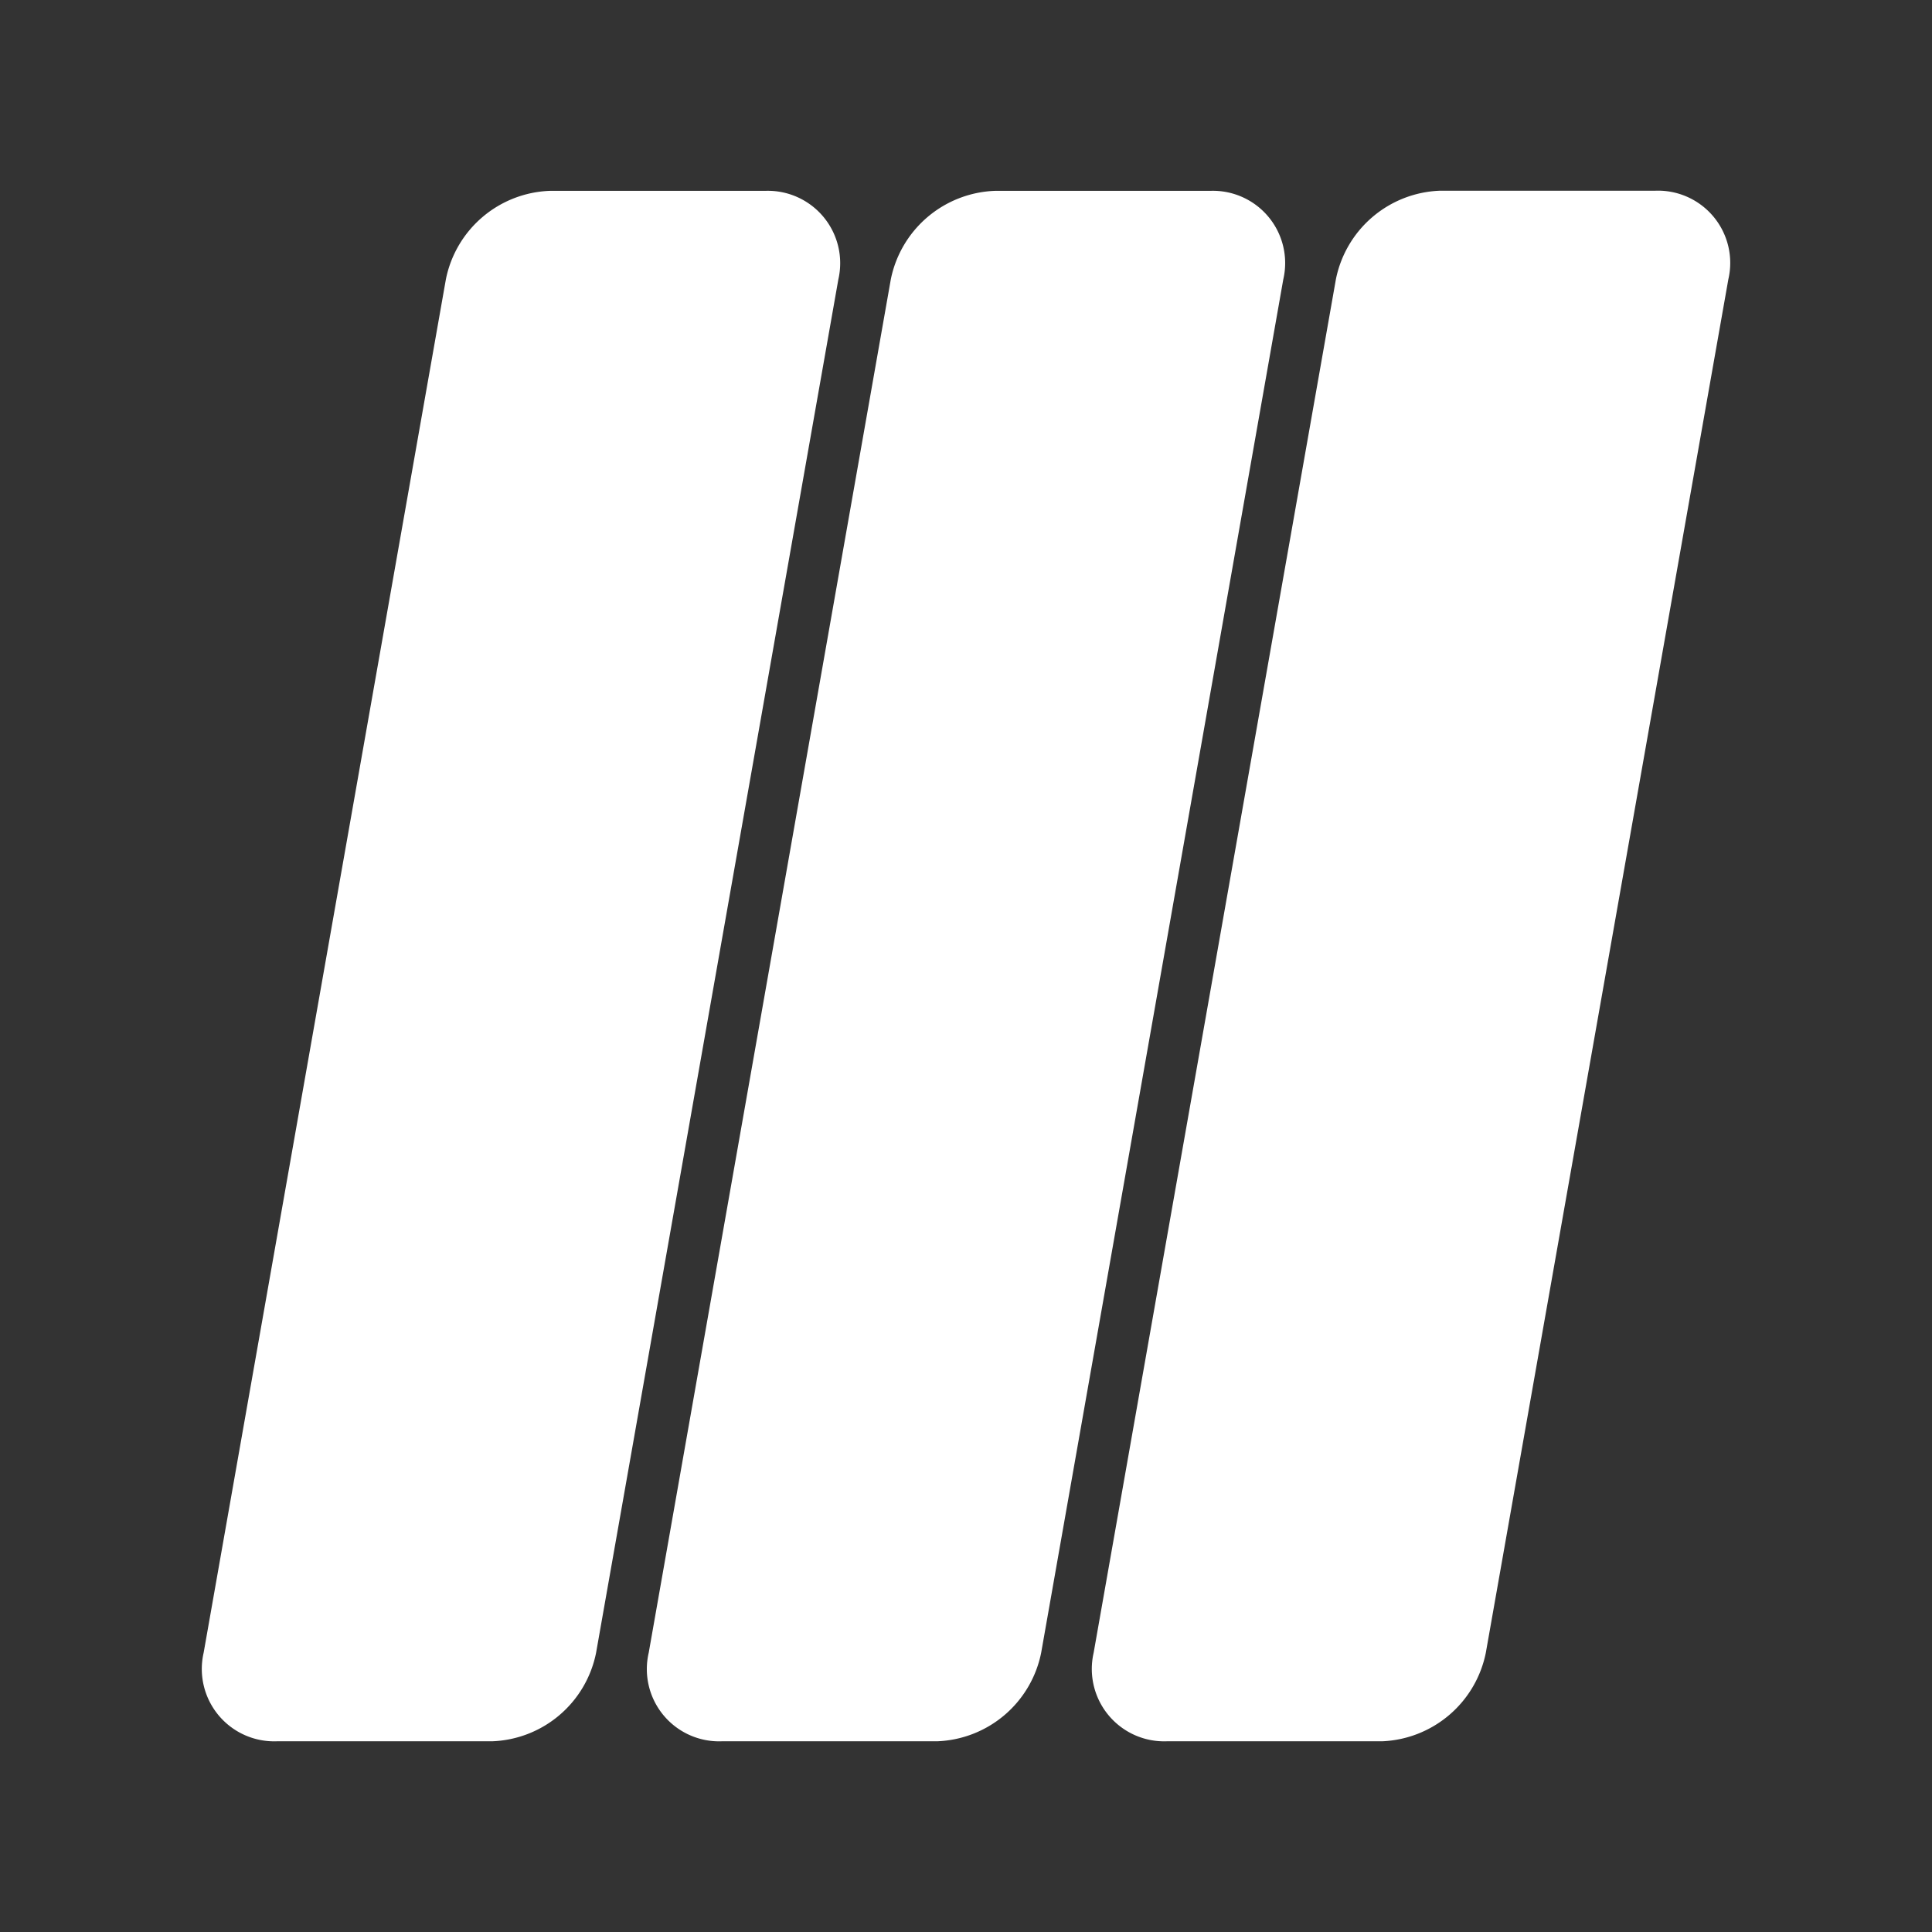 <svg id="Слой_1" data-name="Слой 1" xmlns="http://www.w3.org/2000/svg" viewBox="0 0 141.73 141.73"><rect x="0" y="0" width="141.73" height="141.73" fill="#333333" stroke="none"/><defs><style>.cls-1{fill:#fff;}</style></defs><path class="cls-1" d="M36.09,127.74H20.3a5.31,5.31,0,0,1-5.36-6.5L32.71,20.49A8.08,8.08,0,0,1,40.35,14H56.14a5.31,5.31,0,0,1,5.36,6.5L43.73,121.24A8.08,8.08,0,0,1,36.09,127.74Z"/><path class="cls-1" d="M68.73,127.74H52.94a5.3,5.3,0,0,1-5.35-6.5L65.35,20.49A8.1,8.1,0,0,1,73,14H88.79a5.3,5.3,0,0,1,5.35,6.5L76.38,121.24A8.09,8.09,0,0,1,68.73,127.74Z"/><path class="cls-1" d="M101.38,127.74H85.59a5.31,5.31,0,0,1-5.36-6.5L98,20.49a8.09,8.09,0,0,1,7.65-6.5h15.79a5.3,5.3,0,0,1,5.35,6.5L109,121.24A8.1,8.1,0,0,1,101.38,127.74Z"/></svg>